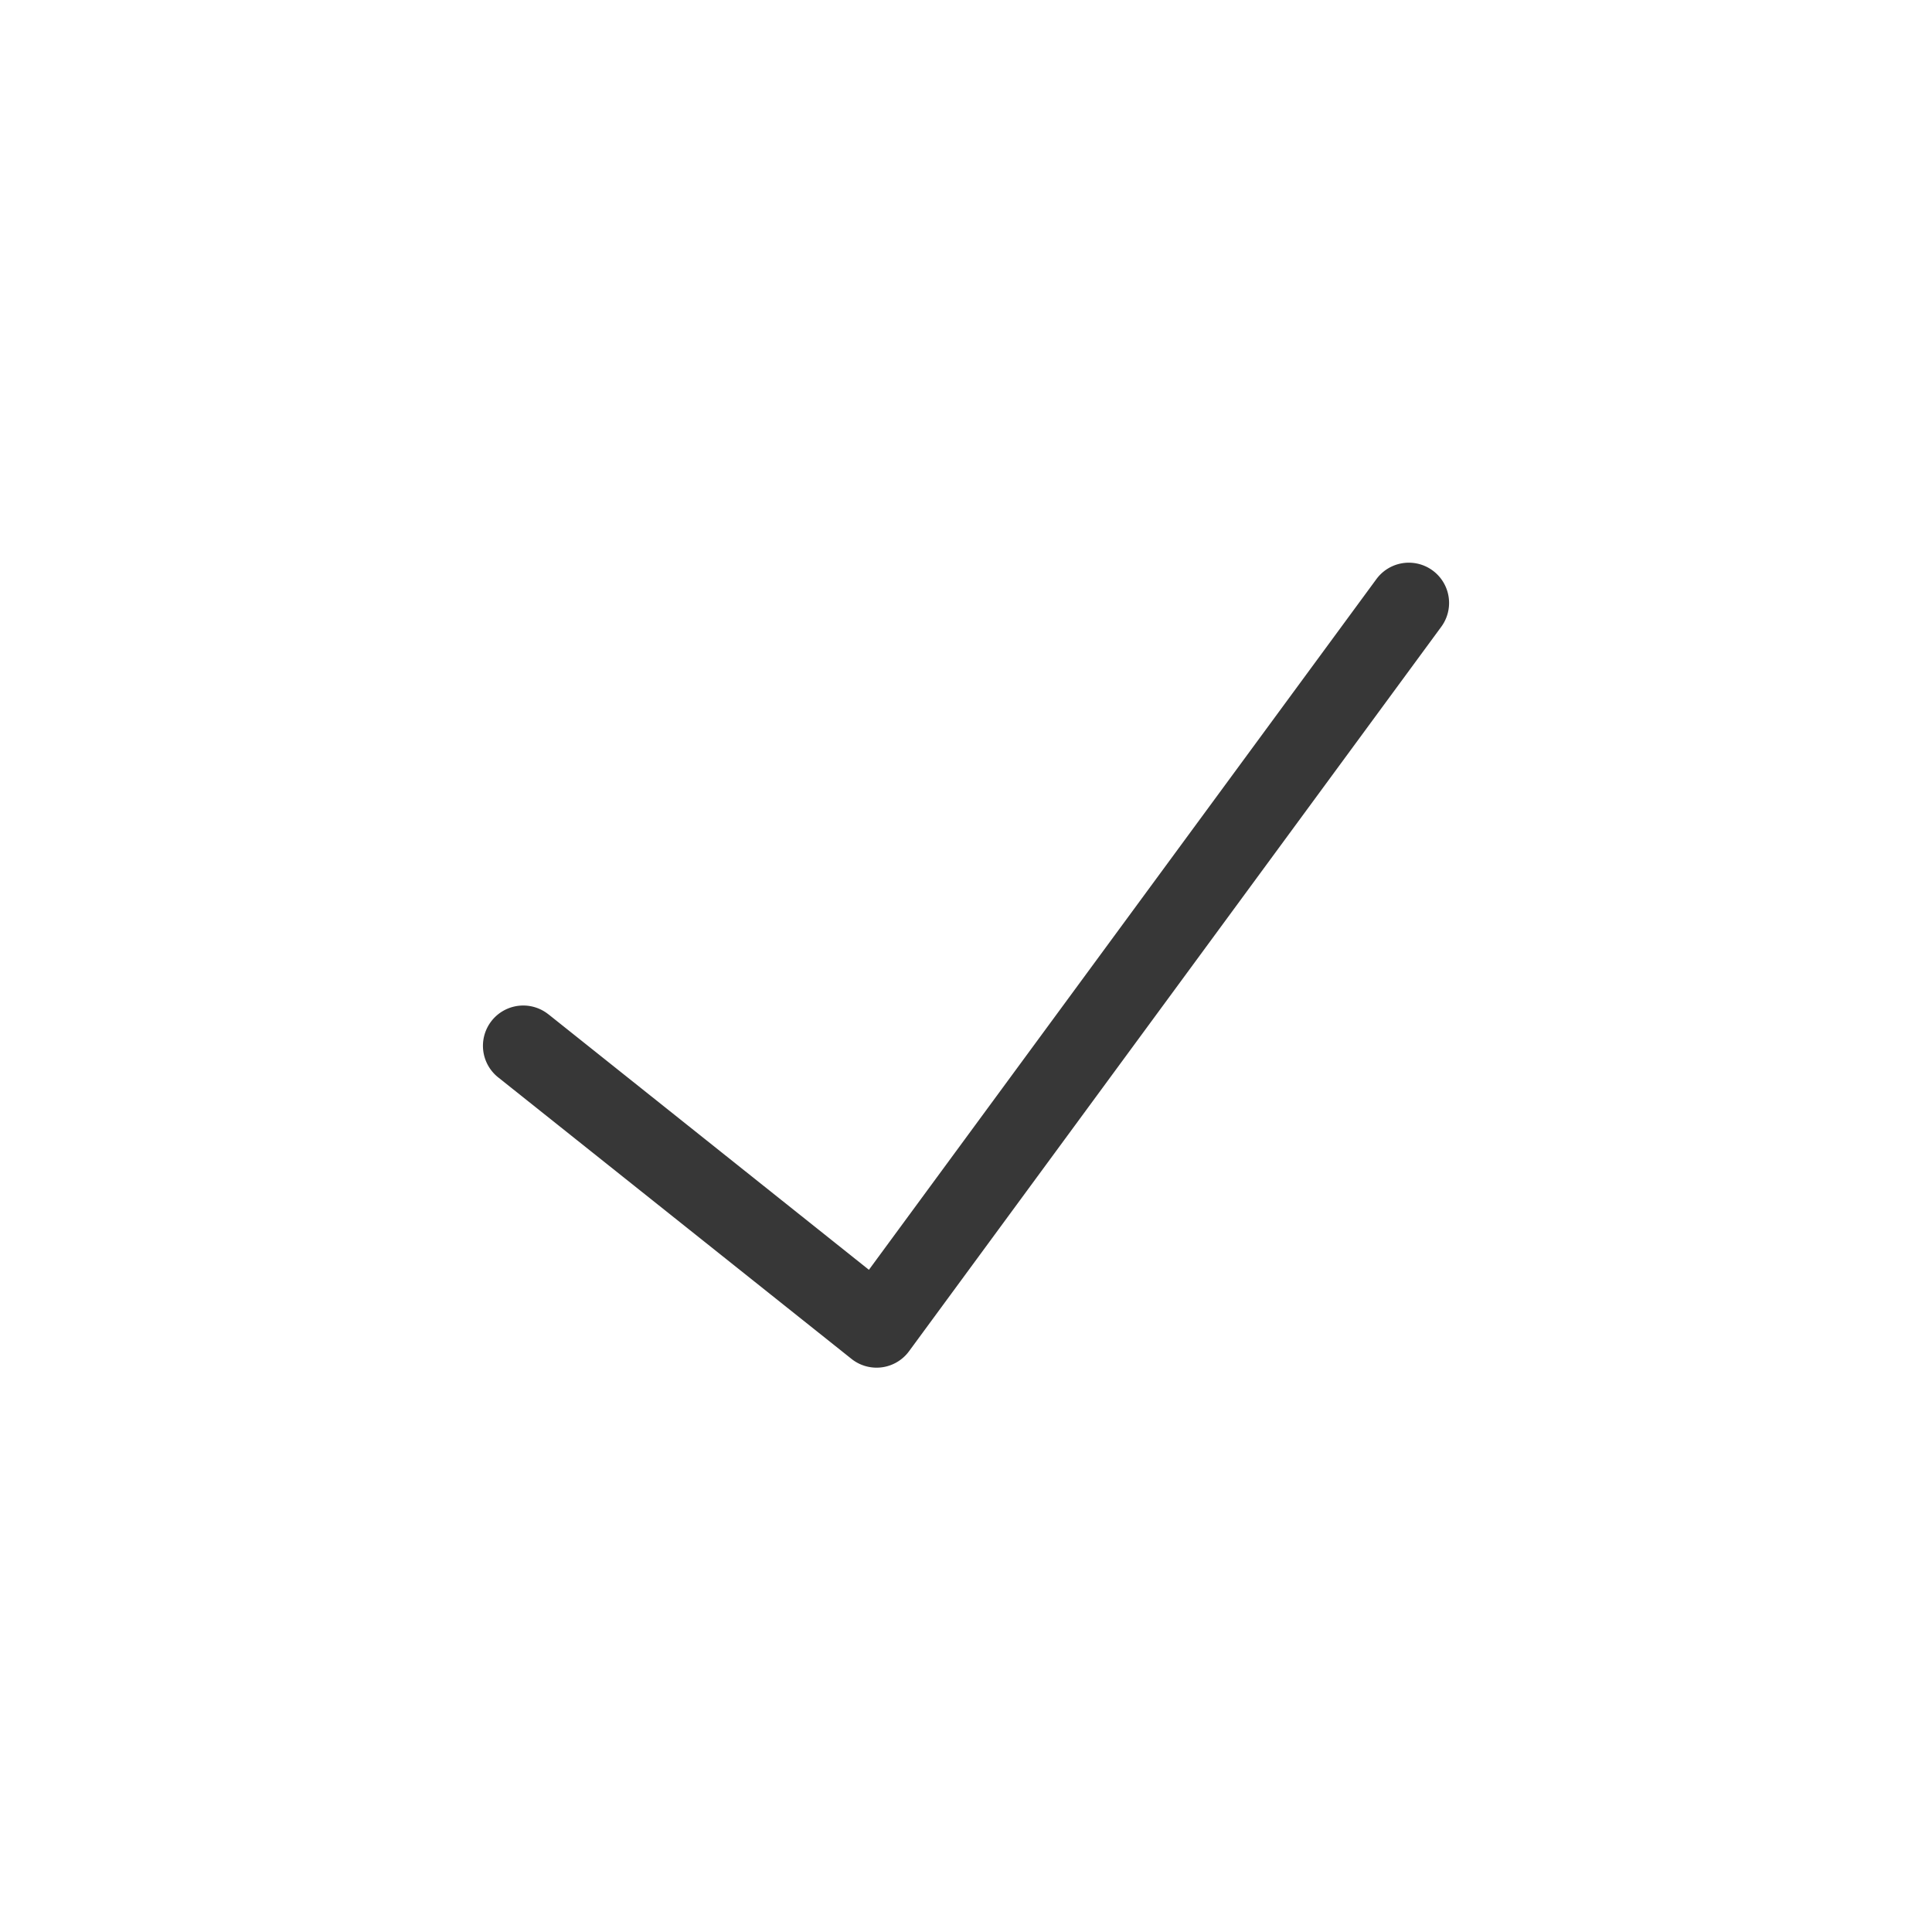<svg xmlns="http://www.w3.org/2000/svg" width="24" height="24"><path fill="#373737" d="M6.812 12.6a.5.5 0 0 0-.624.783l4.39 3.498a.5.5 0 0 0 .714-.095l6.612-9a.5.5 0 1 0-.806-.592l-6.304 8.58-3.98-3.173z"/></svg>